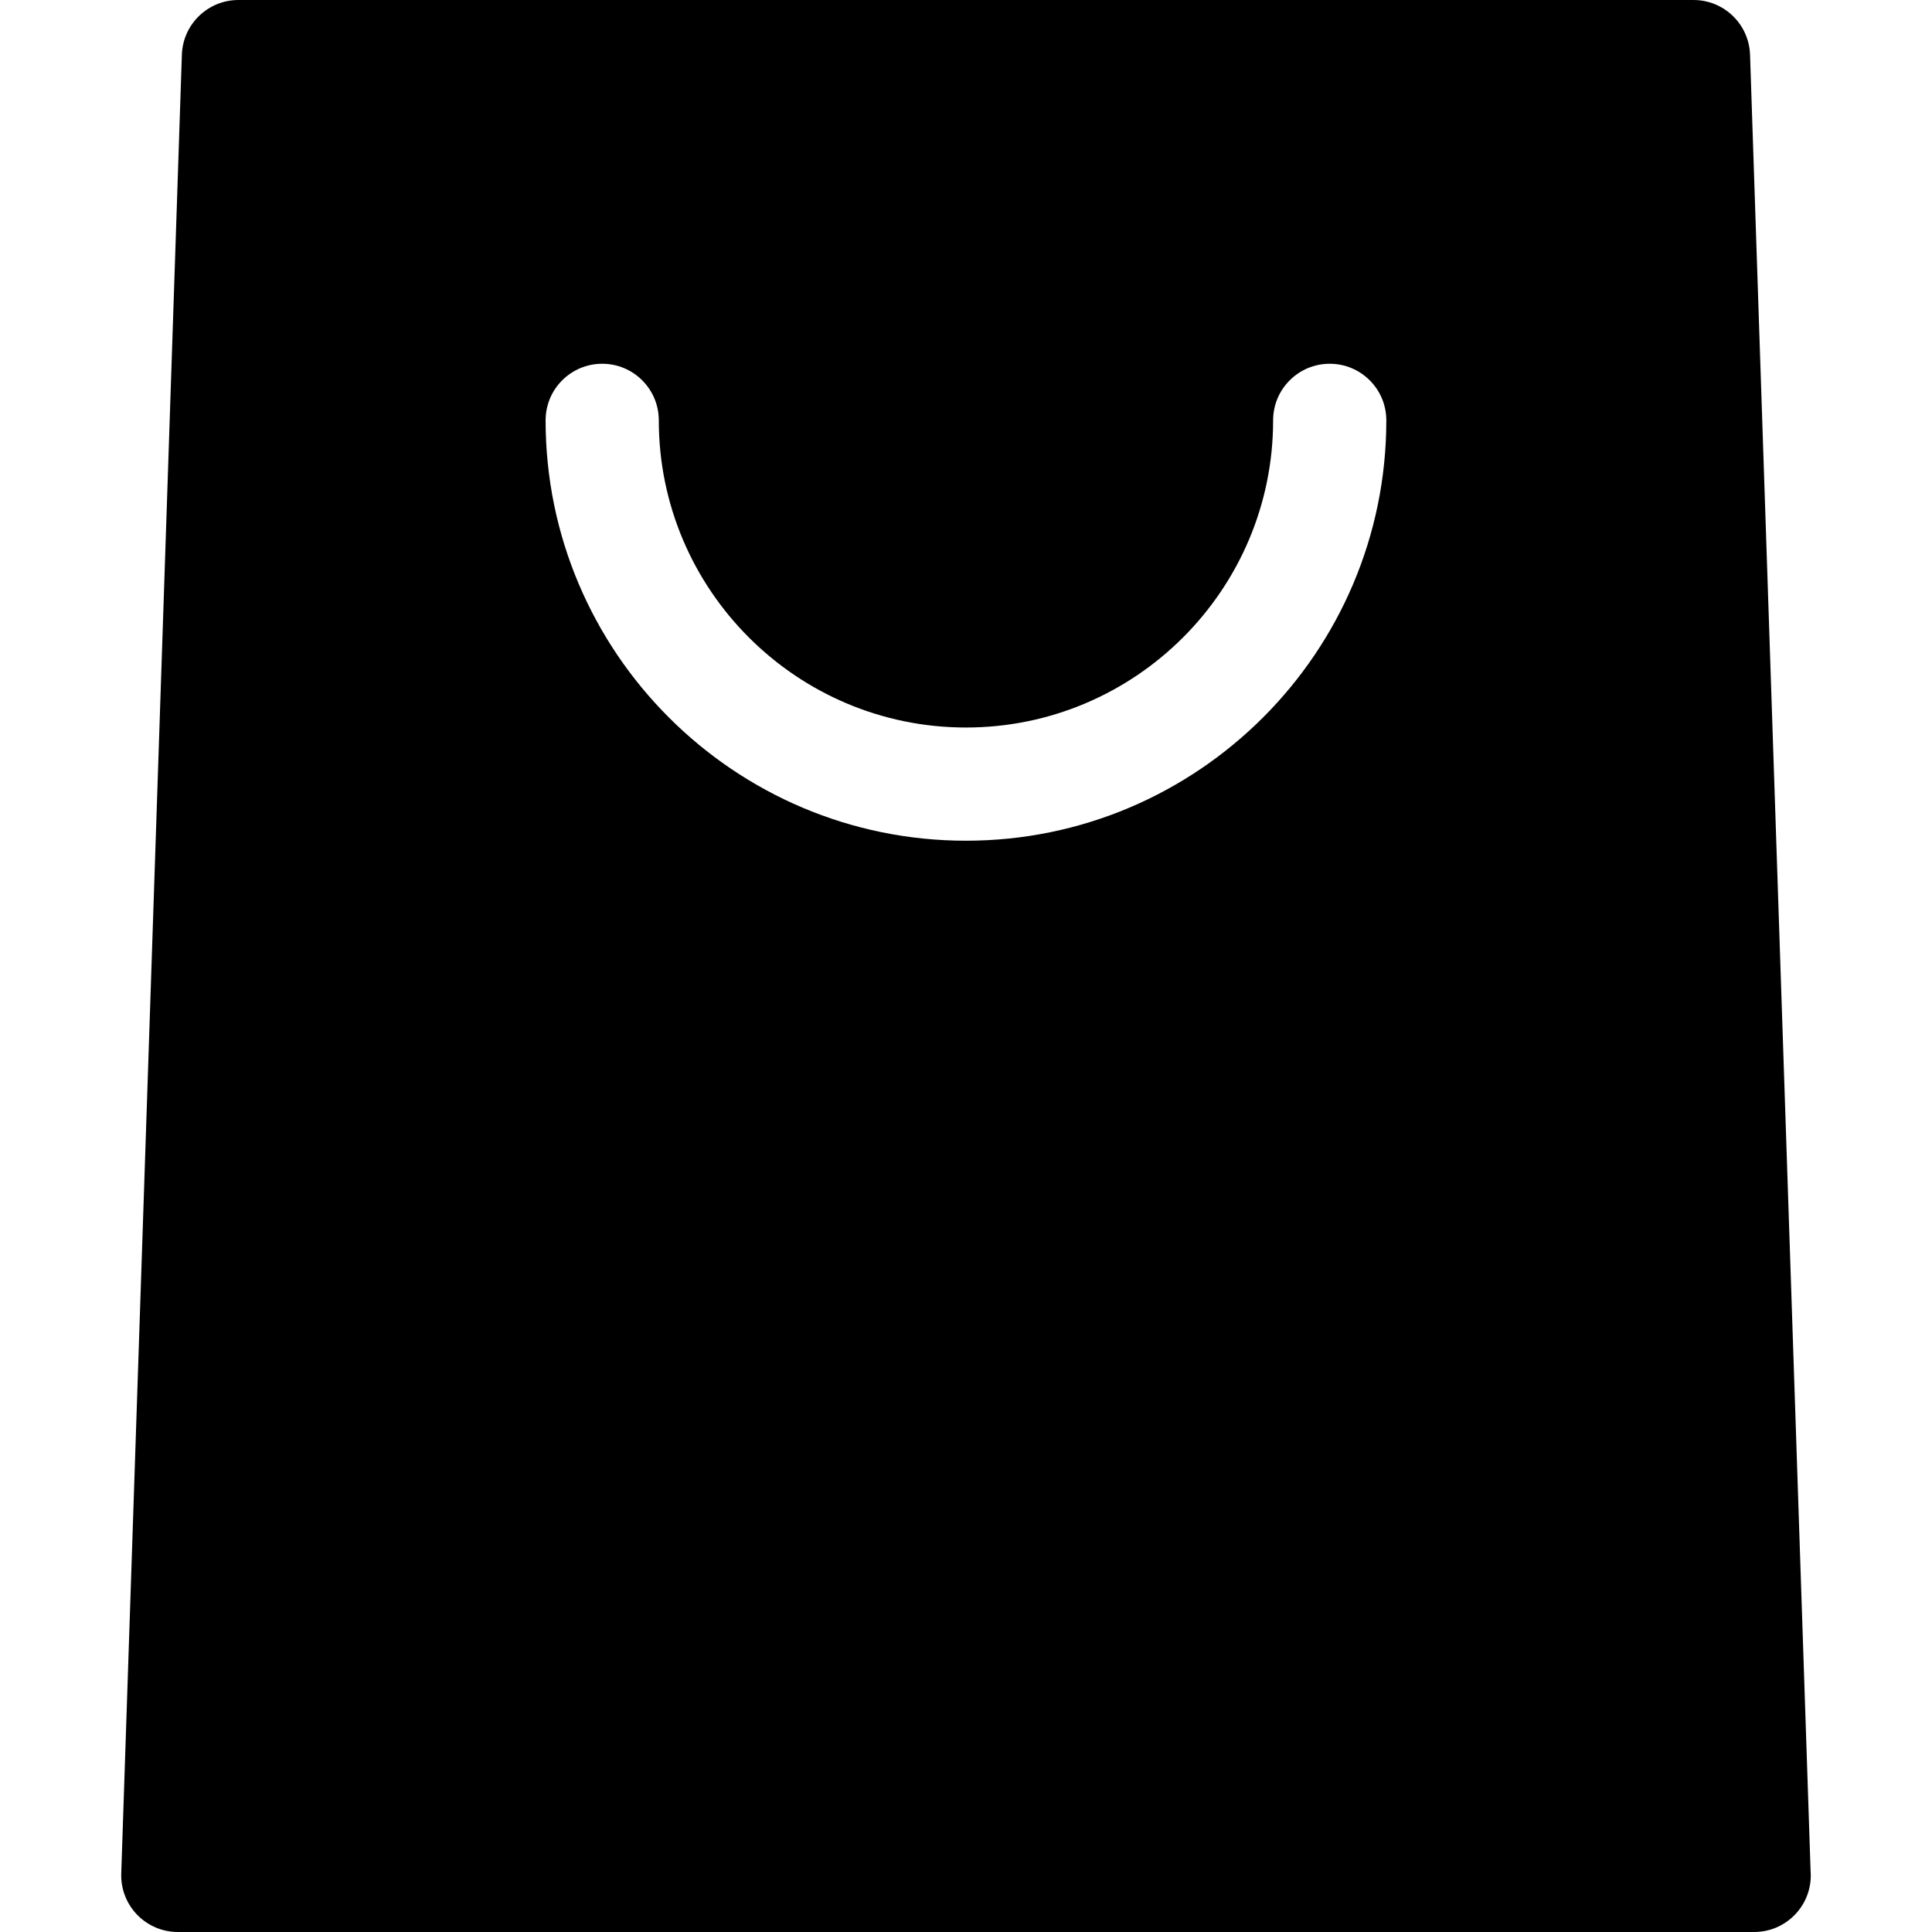 <?xml version="1.0" encoding="iso-8859-1"?>
<!-- Generator: Adobe Illustrator 19.0.0, SVG Export Plug-In . SVG Version: 6.00 Build 0)  -->
<svg version="1.1" id="Capa_1" xmlns="http://www.w3.org/2000/svg" xmlns:xlink="http://www.w3.org/1999/xlink" x="0px" y="0px"
	 viewBox="0 0 512.001 512.001" style="enable-background:new 0 0 512.001 512.001;" xml:space="preserve">
<g>
	<g>
		<path d="M479.823,495.711L463.782,14.5C463.512,6.415,456.88,0,448.791,0H63.19c-8.09,0-14.723,6.415-14.992,14.5l-16.066,482
			c-0.135,4.063,1.385,8.007,4.211,10.929S43.06,512,47.124,512h417.733c0.009,0.001,0.015,0.001,0.021,0c8.283,0,15-6.716,15-15
			C479.878,496.565,479.858,496.136,479.823,495.711z M255.99,222.8c-61.427,0-111.4-49.974-111.4-111.4c0-8.284,6.716-15,15-15
			s15,6.716,15,15c0,44.885,36.517,81.4,81.4,81.4c44.884,0,81.4-36.516,81.4-81.4c0-8.284,6.716-15,15-15s15,6.716,15,15
			C367.39,172.826,317.417,222.8,255.99,222.8z"/>
	</g>
</g>
<g>
</g>
<g>
</g>
<g>
</g>
<g>
</g>
<g>
</g>
<g>
</g>
<g>
</g>
<g>
</g>
<g>
</g>
<g>
</g>
<g>
</g>
<g>
</g>
<g>
</g>
<g>
</g>
<g>
</g>
</svg>
